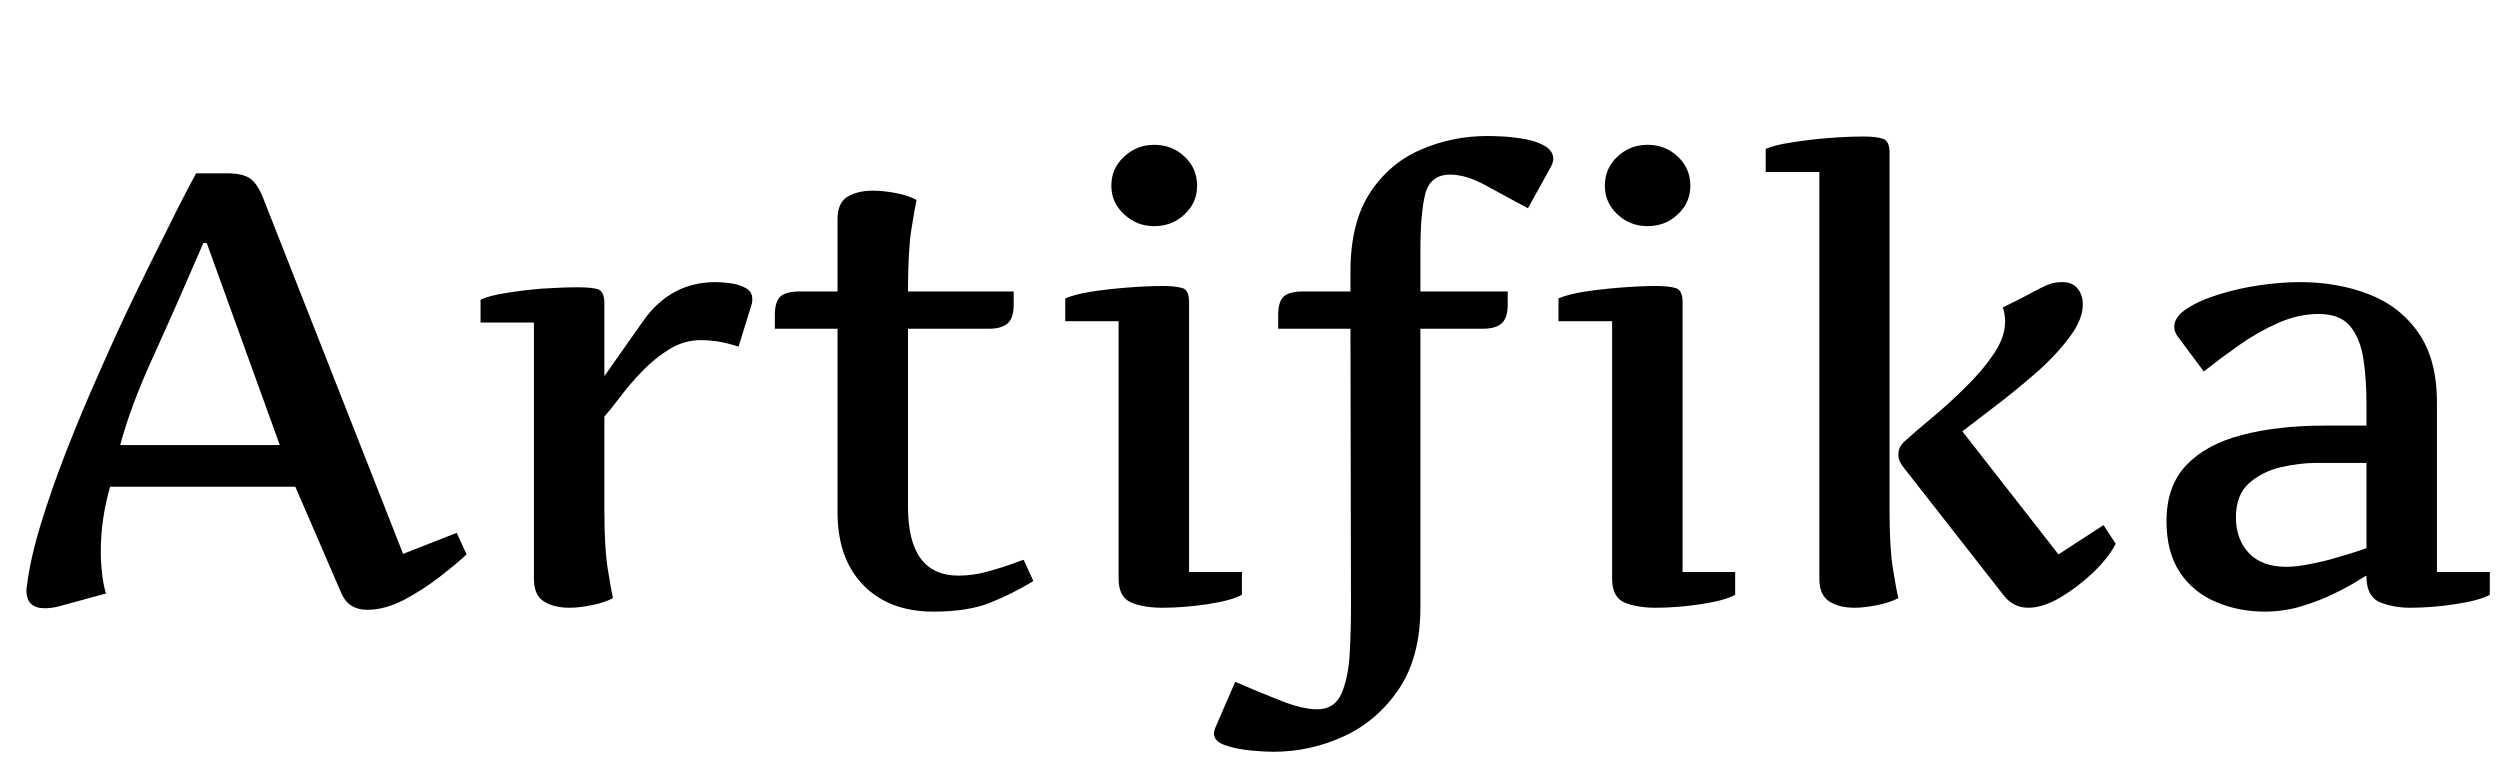 <svg xmlns="http://www.w3.org/2000/svg" xmlns:xlink="http://www.w3.org/1999/xlink" width="96.504" height="29.203"><path fill="black" d="M13.16 22.86L11.40 18.79L4.25 18.79Q3.89 20.05 3.89 21.28L3.89 21.28Q3.89 21.71 3.94 22.13Q3.98 22.54 4.09 22.91L4.09 22.91L2.26 23.41Q1.98 23.48 1.73 23.48L1.73 23.48Q1.02 23.48 1.02 22.79L1.02 22.79Q1.02 22.73 1.03 22.69Q1.04 22.65 1.04 22.61L1.04 22.61Q1.16 21.60 1.57 20.25Q1.98 18.90 2.57 17.39Q3.16 15.88 3.84 14.36Q4.51 12.83 5.17 11.46Q5.84 10.08 6.38 9.01Q6.91 7.93 7.24 7.31Q7.57 6.69 7.57 6.69L7.57 6.69L8.77 6.69Q9.35 6.69 9.64 6.88Q9.93 7.07 10.16 7.65L10.16 7.65L15.56 21.38L17.63 20.57L18.01 21.40Q17.63 21.76 16.97 22.27Q16.32 22.77 15.59 23.16Q14.85 23.54 14.17 23.54L14.17 23.54Q13.84 23.54 13.58 23.39Q13.32 23.24 13.16 22.86L13.16 22.86ZM7.98 9.38L7.85 9.38Q6.83 11.75 5.94 13.71Q5.04 15.67 4.64 17.18L4.64 17.18L10.80 17.18L7.98 9.38ZM18.55 12.45L18.55 11.57Q18.88 11.41 19.54 11.31Q20.19 11.20 20.95 11.14Q21.71 11.09 22.32 11.09L22.32 11.09Q22.80 11.09 23.07 11.16Q23.33 11.24 23.33 11.71L23.33 11.71L23.33 14.52L24.82 12.40Q25.88 10.89 27.62 10.89L27.62 10.89Q27.83 10.89 28.17 10.93Q28.50 10.97 28.77 11.11Q29.04 11.25 29.04 11.54L29.04 11.54Q29.04 11.66 29.02 11.73L29.02 11.73L28.51 13.38Q28.07 13.24 27.71 13.18Q27.35 13.13 27.05 13.13L27.05 13.13Q26.41 13.13 25.84 13.48Q25.27 13.83 24.79 14.33Q24.30 14.84 23.94 15.32Q23.57 15.81 23.33 16.08L23.33 16.08L23.33 19.72Q23.33 21.16 23.46 21.96Q23.59 22.76 23.66 23.09L23.66 23.09Q23.34 23.26 22.85 23.36Q22.36 23.46 21.98 23.46L21.98 23.46Q21.39 23.46 21 23.22Q20.61 22.98 20.61 22.34L20.61 22.34L20.61 12.45L18.55 12.45ZM39.52 21.62L39.89 22.43Q39.07 22.93 38.21 23.27Q37.35 23.61 36.04 23.61L36.04 23.61Q34.32 23.61 33.33 22.59Q32.33 21.57 32.33 19.77L32.33 19.77L32.33 12.69L29.91 12.69L29.91 12.16Q29.91 11.64 30.13 11.44Q30.36 11.25 30.87 11.25L30.87 11.25L32.33 11.25L32.33 8.46Q32.33 7.82 32.72 7.59Q33.11 7.36 33.70 7.36L33.70 7.36Q34.08 7.36 34.57 7.45Q35.06 7.54 35.38 7.72L35.38 7.72Q35.31 8.05 35.18 8.86Q35.05 9.67 35.05 11.25L35.05 11.25L39.13 11.25L39.13 11.75Q39.13 12.27 38.90 12.48Q38.67 12.69 38.17 12.69L38.17 12.69L35.05 12.69L35.05 19.56Q35.05 22.22 37.00 22.22L37.00 22.22Q37.58 22.22 38.17 22.05Q38.75 21.89 39.14 21.74Q39.53 21.59 39.52 21.62L39.52 21.62ZM42.90 7.17L42.90 7.17Q42.90 6.50 43.39 6.05Q43.88 5.59 44.55 5.59L44.55 5.59Q45.25 5.59 45.73 6.05Q46.21 6.50 46.21 7.17L46.21 7.17Q46.21 7.82 45.73 8.27Q45.25 8.73 44.55 8.73L44.55 8.73Q43.88 8.73 43.39 8.27Q42.90 7.82 42.90 7.17ZM45.90 11.66L45.90 22.08L47.94 22.08L47.94 22.96Q47.54 23.18 46.63 23.32Q45.71 23.46 44.87 23.46L44.87 23.46Q44.16 23.46 43.67 23.26Q43.18 23.05 43.18 22.34L43.18 22.34L43.18 12.40L41.12 12.40L41.12 11.52Q41.45 11.37 42.11 11.26Q42.76 11.16 43.52 11.10Q44.29 11.04 44.89 11.04L44.89 11.04Q45.38 11.04 45.64 11.12Q45.90 11.19 45.90 11.66L45.90 11.66ZM57.23 12.69L54.83 12.69L54.83 23.44Q54.83 25.35 54.01 26.58Q53.18 27.82 51.88 28.42Q50.58 29.02 49.15 29.02L49.15 29.02Q48.83 29.02 48.29 28.97Q47.74 28.92 47.30 28.77Q46.86 28.62 46.86 28.31L46.86 28.31Q46.86 28.24 46.91 28.10L46.91 28.10L47.68 26.32Q48.56 26.70 49.42 27.04Q50.27 27.38 50.85 27.38L50.85 27.38Q51.52 27.38 51.79 26.76Q52.05 26.14 52.10 25.24Q52.15 24.33 52.15 23.46L52.15 23.46L52.13 12.69L49.34 12.69L49.34 12.16Q49.34 11.64 49.56 11.44Q49.79 11.25 50.30 11.25L50.30 11.25L52.13 11.25L52.13 10.48Q52.13 8.60 52.88 7.45Q53.63 6.30 54.84 5.78Q56.05 5.25 57.42 5.25L57.42 5.25Q57.64 5.25 58.06 5.27Q58.48 5.30 58.92 5.38Q59.36 5.47 59.66 5.65Q59.96 5.84 59.96 6.14L59.96 6.14Q59.96 6.27 59.85 6.47L59.85 6.47L58.98 8.04Q58.10 7.56 57.34 7.15Q56.58 6.74 55.98 6.74L55.98 6.74Q55.20 6.74 55.01 7.51Q54.83 8.27 54.83 9.67L54.83 9.67L54.83 11.25L58.20 11.25L58.20 11.75Q58.20 12.27 57.97 12.48Q57.74 12.69 57.23 12.69L57.23 12.69ZM61.95 7.17L61.95 7.17Q61.95 6.50 62.43 6.05Q62.92 5.59 63.60 5.59L63.60 5.59Q64.29 5.59 64.77 6.05Q65.25 6.50 65.25 7.17L65.25 7.17Q65.25 7.82 64.77 8.27Q64.29 8.73 63.60 8.73L63.60 8.73Q62.92 8.73 62.43 8.27Q61.95 7.82 61.95 7.17ZM64.95 11.66L64.95 22.08L66.98 22.08L66.98 22.96Q66.59 23.18 65.67 23.32Q64.76 23.46 63.91 23.46L63.91 23.46Q63.20 23.46 62.71 23.26Q62.23 23.05 62.23 22.34L62.23 22.34L62.23 12.40L60.16 12.40L60.16 11.52Q60.49 11.37 61.15 11.26Q61.80 11.16 62.57 11.10Q63.33 11.04 63.94 11.04L63.94 11.04Q64.42 11.04 64.68 11.12Q64.95 11.19 64.95 11.66L64.95 11.66ZM70.23 6.64L68.16 6.64L68.16 5.75Q68.48 5.60 69.15 5.50Q69.81 5.39 70.56 5.33Q71.32 5.27 71.93 5.27L71.93 5.27Q72.41 5.27 72.67 5.35Q72.94 5.43 72.94 5.89L72.94 5.89L72.94 19.72Q72.94 21.16 73.07 21.96Q73.20 22.76 73.28 23.09L73.28 23.09Q72.95 23.26 72.46 23.36Q71.96 23.46 71.59 23.46L71.59 23.46Q71.00 23.46 70.62 23.22Q70.23 22.98 70.23 22.34L70.23 22.34L70.23 6.64ZM80.40 11.75L80.40 11.75Q80.40 12.32 79.92 12.97Q79.44 13.63 78.70 14.30Q77.95 14.96 77.16 15.57Q76.37 16.18 75.75 16.65L75.75 16.65L79.46 21.40L81.20 20.27L81.67 20.99Q81.40 21.52 80.81 22.09Q80.21 22.66 79.54 23.06Q78.86 23.46 78.29 23.46L78.29 23.46Q77.68 23.46 77.29 22.91L77.29 22.91L73.44 17.99Q73.44 17.99 73.36 17.86Q73.28 17.73 73.28 17.54L73.28 17.54Q73.28 17.24 73.54 17.02L73.54 17.02Q73.91 16.68 74.55 16.15Q75.19 15.62 75.84 14.98Q76.50 14.34 76.95 13.68Q77.40 13.02 77.40 12.42L77.40 12.42Q77.40 12.11 77.31 11.87L77.31 11.87Q78.12 11.47 78.50 11.26Q78.89 11.05 79.11 10.97Q79.32 10.89 79.61 10.89L79.61 10.89Q80.00 10.89 80.20 11.14Q80.40 11.39 80.40 11.75ZM91.35 22.34L91.35 22.22Q91.35 22.21 91.01 22.42Q90.68 22.63 90.11 22.91Q89.54 23.19 88.85 23.40Q88.16 23.61 87.43 23.61L87.43 23.61Q86.41 23.61 85.55 23.24Q84.68 22.88 84.15 22.10Q83.63 21.32 83.63 20.11L83.63 20.11Q83.63 18.76 84.40 17.95Q85.18 17.14 86.55 16.79Q87.93 16.43 89.70 16.43L89.70 16.43L91.35 16.43L91.35 15.55Q91.35 14.64 91.23 13.85Q91.11 13.07 90.72 12.59Q90.33 12.12 89.50 12.12L89.50 12.12Q88.71 12.12 87.91 12.48Q87.11 12.84 86.38 13.36Q85.65 13.88 85.07 14.34L85.07 14.34L84.11 13.05Q83.93 12.84 83.93 12.62L83.93 12.62Q83.93 12.23 84.41 11.92Q84.89 11.60 85.64 11.37Q86.39 11.13 87.23 11.01Q88.07 10.89 88.78 10.89L88.78 10.89Q90.22 10.89 91.42 11.35Q92.63 11.81 93.35 12.84Q94.07 13.86 94.07 15.55L94.07 15.55L94.07 22.08L96.11 22.08L96.11 22.96Q95.71 23.18 94.79 23.32Q93.88 23.46 93.02 23.46L93.02 23.46Q92.45 23.46 91.92 23.27Q91.38 23.07 91.35 22.34L91.35 22.34ZM88.25 21.88L88.25 21.88Q88.66 21.88 89.19 21.77Q89.72 21.67 90.21 21.52Q90.70 21.38 91.03 21.27Q91.35 21.16 91.35 21.16L91.35 21.16L91.35 17.87L89.38 17.87Q88.79 17.87 88.07 18.03Q87.35 18.19 86.83 18.64Q86.31 19.09 86.31 19.98L86.31 19.98Q86.31 20.81 86.81 21.35Q87.32 21.88 88.25 21.88Z"/></svg>